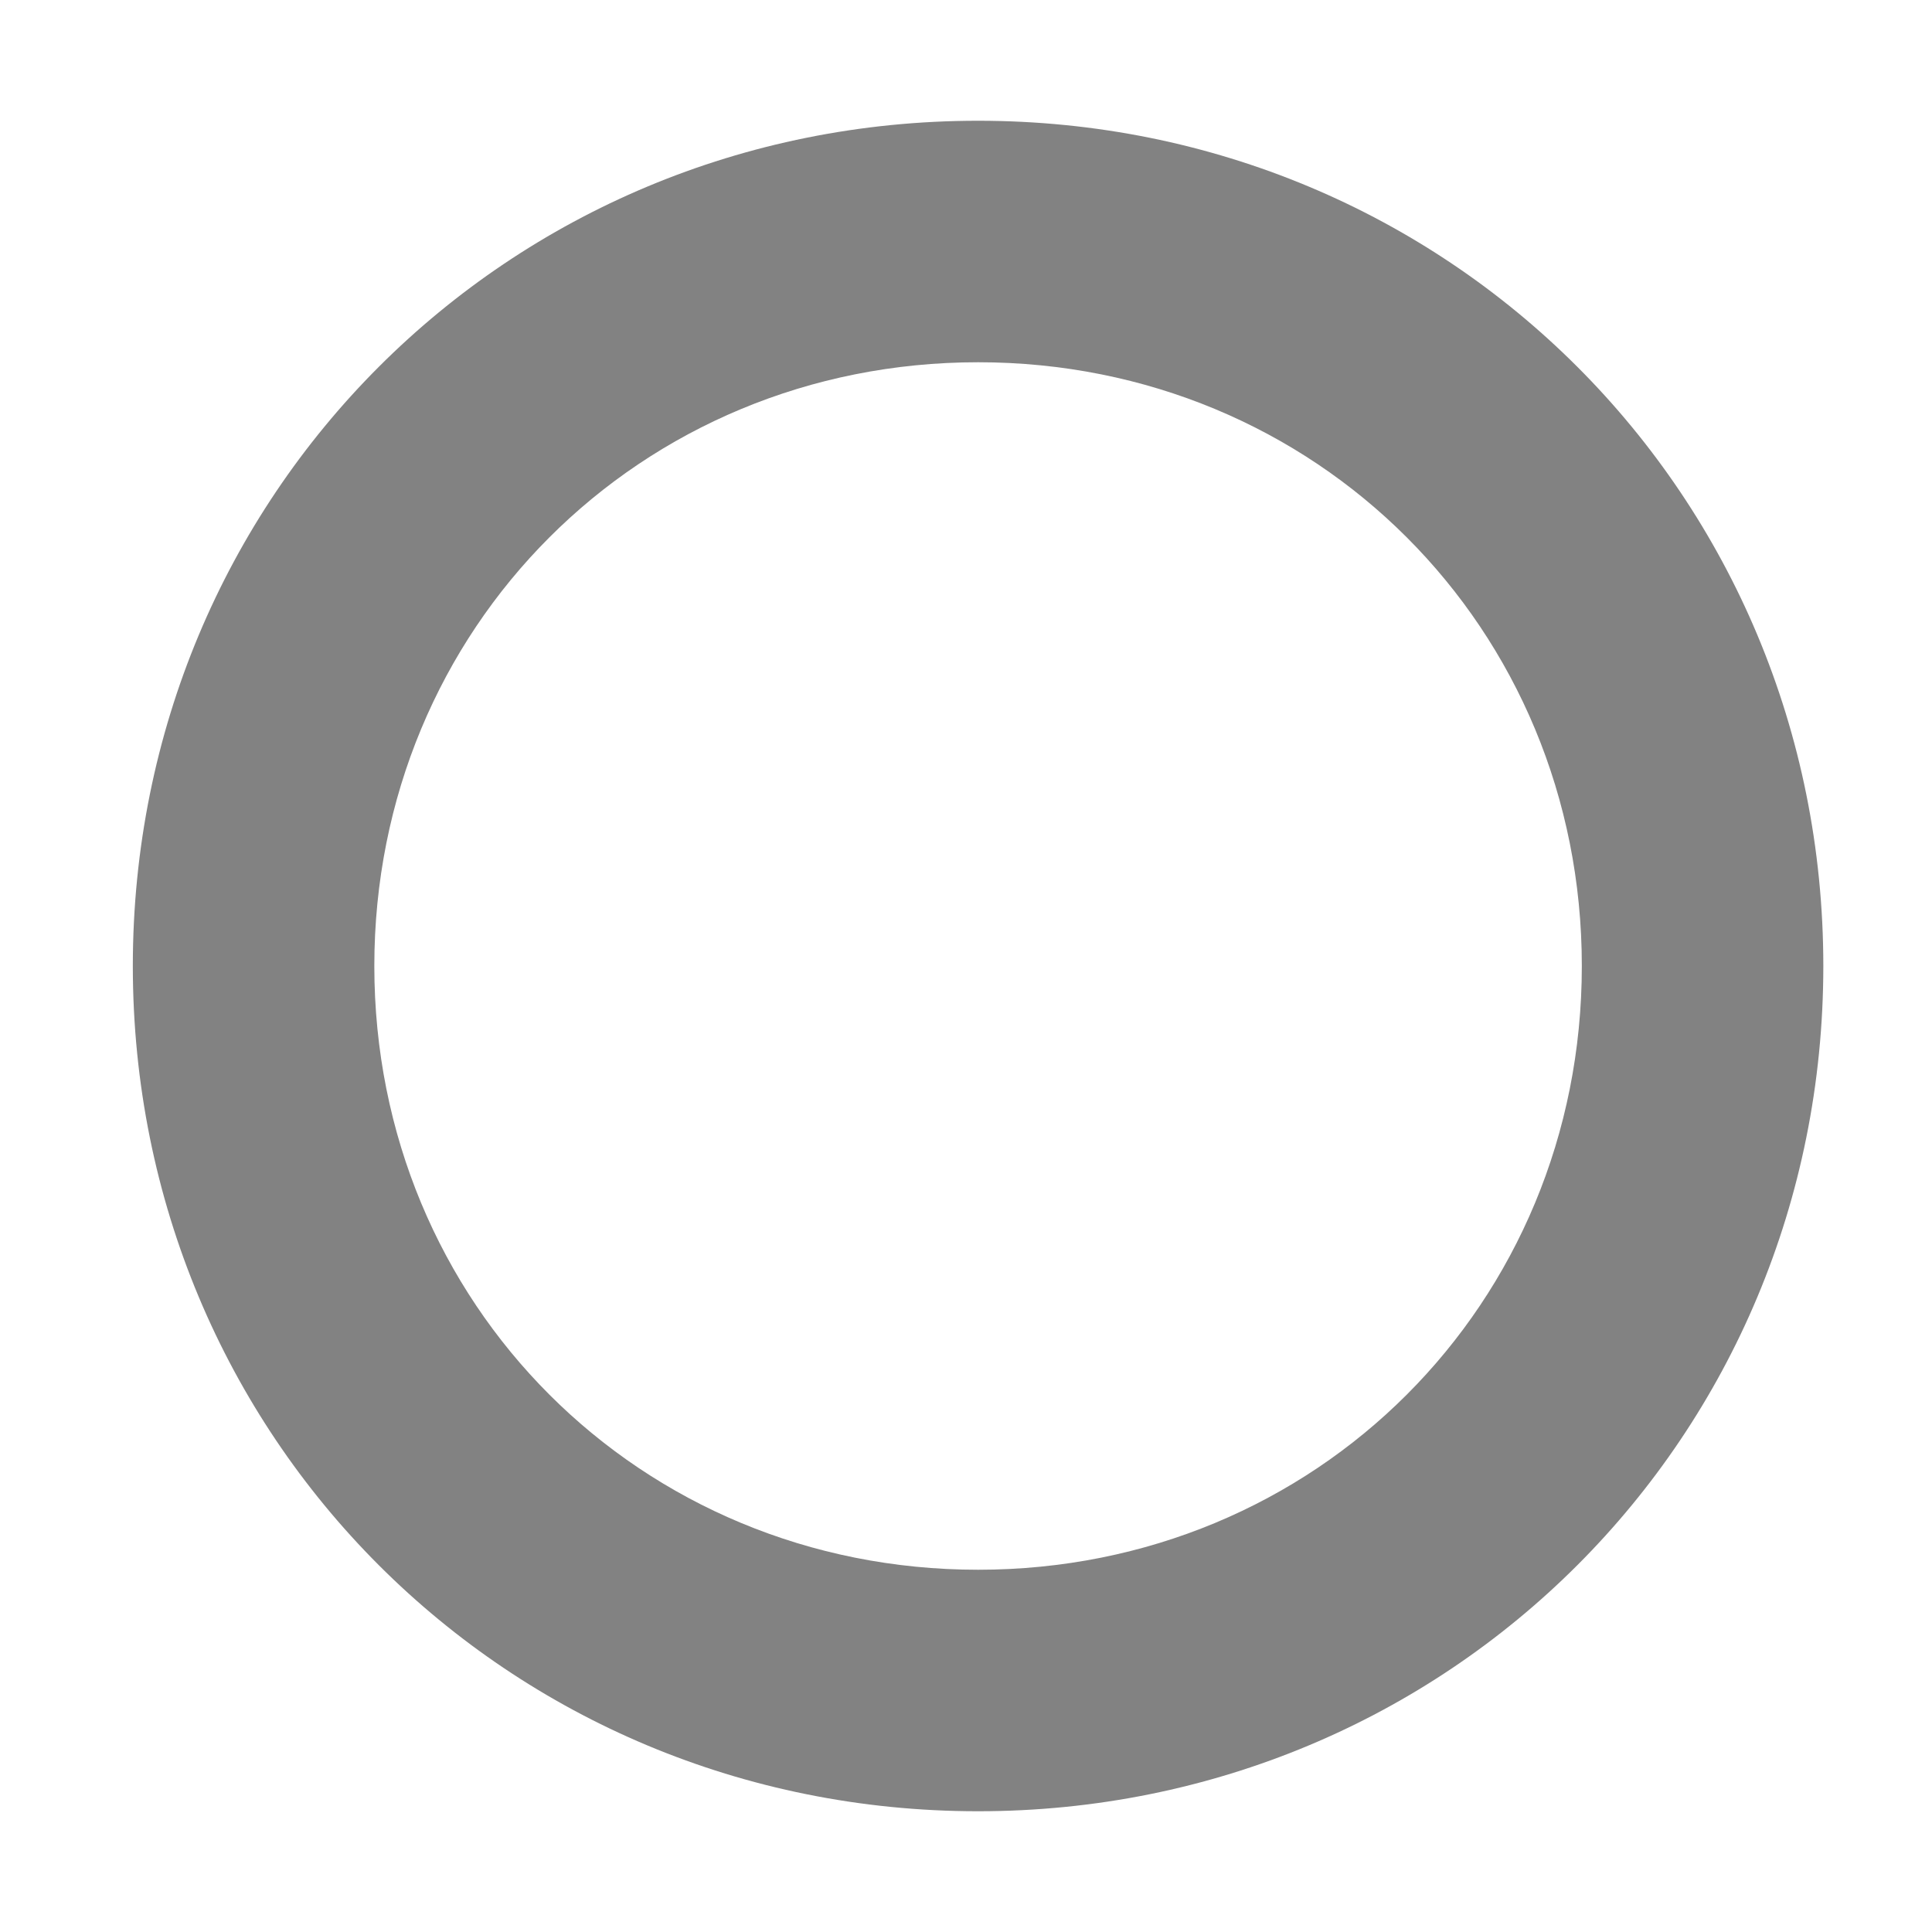 <svg width="12" height="12" viewBox="0 0 12 12" fill="none" xmlns="http://www.w3.org/2000/svg">
<path d="M6.075 0.75C3.15 0.75 0.825 3.075 0.825 6C0.825 8.925 3.15 11.25 6.075 11.25C9 11.25 11.325 8.925 11.325 6C11.325 3.075 9 0.75 6.075 0.75ZM6.075 9.75C3.975 9.75 2.325 8.1 2.325 6C2.325 3.9 3.975 2.25 6.075 2.25C8.175 2.25 9.825 3.9 9.825 6C9.825 8.1 8.175 9.75 6.075 9.75Z" fill="#828282"/>
</svg>
